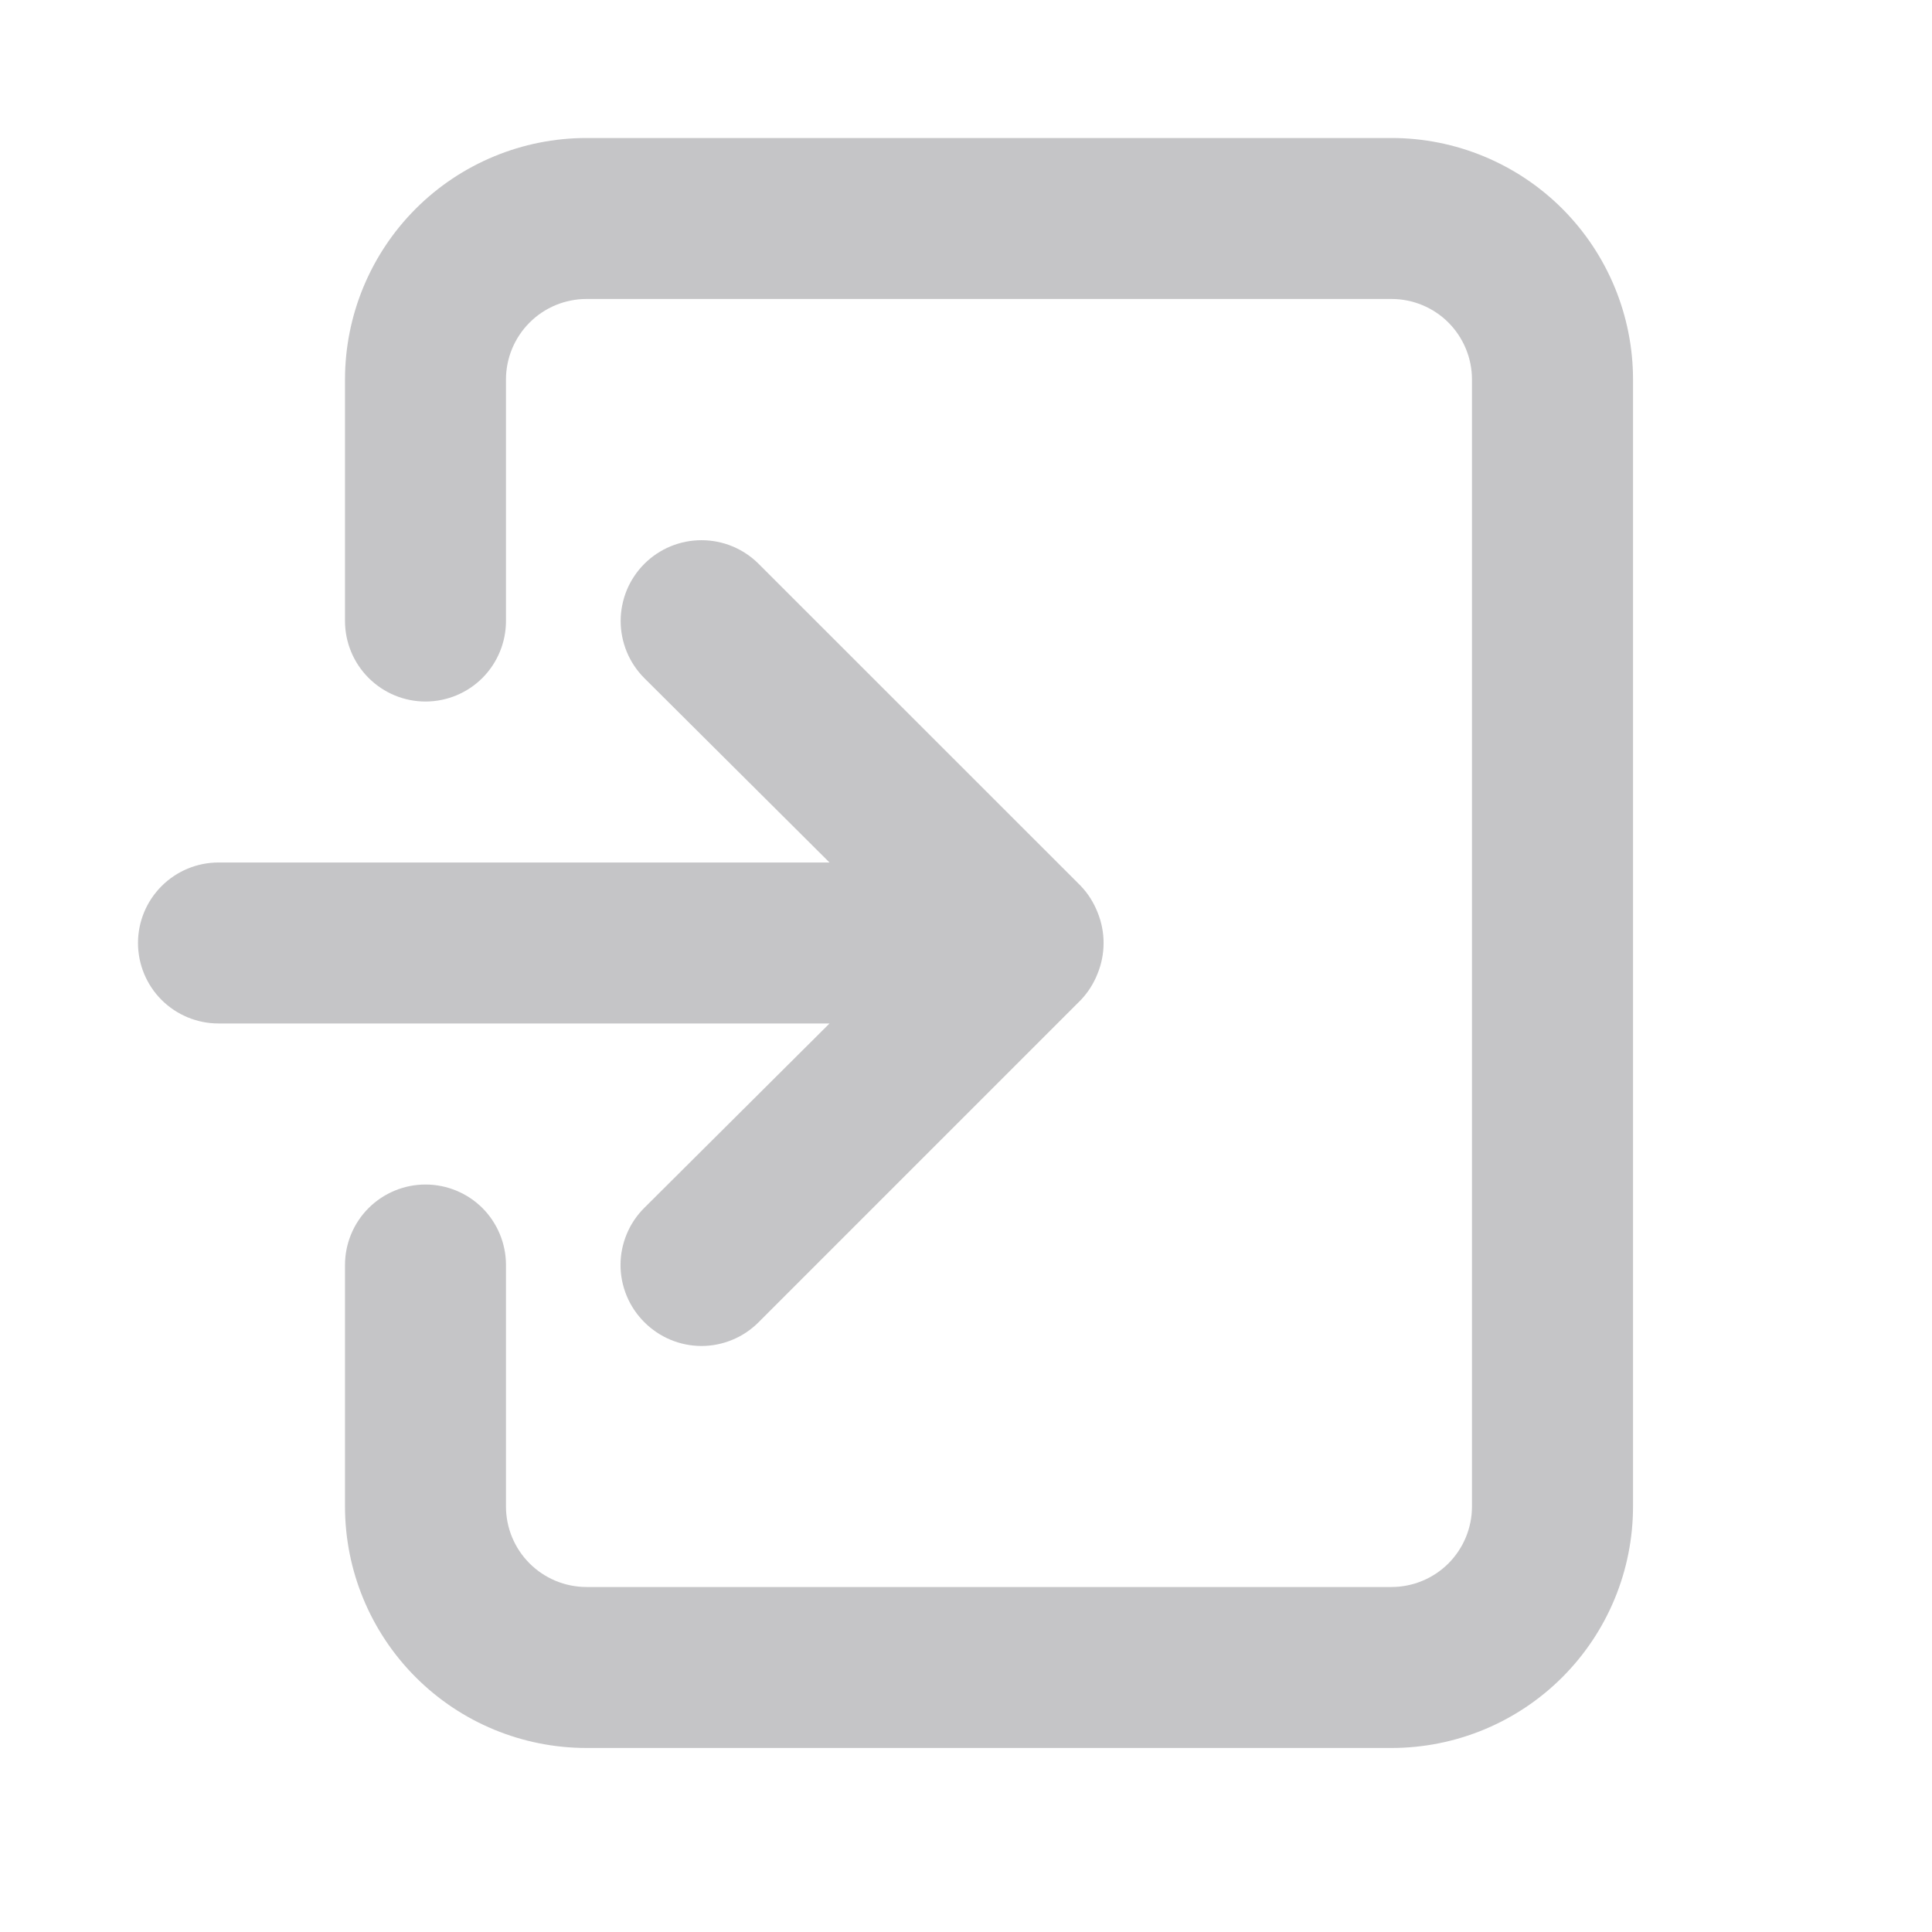 <svg width="28" height="28" viewBox="0 0 28 28" fill="none" xmlns="http://www.w3.org/2000/svg">
<path d="M20.167 2H8.5C7.572 2 6.681 2.369 6.025 3.025C5.369 3.682 5 4.572 5 5.5V9C5 9.309 5.123 9.606 5.342 9.825C5.561 10.044 5.857 10.167 6.167 10.167C6.476 10.167 6.773 10.044 6.992 9.825C7.21 9.606 7.333 9.309 7.333 9V5.5C7.333 5.191 7.456 4.894 7.675 4.675C7.894 4.456 8.191 4.333 8.5 4.333H20.167C20.476 4.333 20.773 4.456 20.992 4.675C21.21 4.894 21.333 5.191 21.333 5.5V21.833C21.333 22.143 21.21 22.439 20.992 22.658C20.773 22.877 20.476 23 20.167 23H8.5C8.191 23 7.894 22.877 7.675 22.658C7.456 22.439 7.333 22.143 7.333 21.833V18.333C7.333 18.024 7.21 17.727 6.992 17.508C6.773 17.29 6.476 17.167 6.167 17.167C5.857 17.167 5.561 17.29 5.342 17.508C5.123 17.727 5 18.024 5 18.333V21.833C5 22.762 5.369 23.652 6.025 24.308C6.681 24.965 7.572 25.333 8.5 25.333H20.167C21.095 25.333 21.985 24.965 22.642 24.308C23.298 23.652 23.667 22.762 23.667 21.833V5.5C23.667 4.572 23.298 3.682 22.642 3.025C21.985 2.369 21.095 2 20.167 2Z" fill="#3C3C43" fill-opacity="0.3"/>
<path d="M2.342 14.492C2.123 14.273 2 13.976 2 13.667C2 13.357 2.123 13.061 2.342 12.842C2.561 12.623 2.857 12.5 3.167 12.5H12.022L9.338 9.828C9.23 9.72 9.143 9.59 9.084 9.448C9.026 9.306 8.995 9.154 8.995 9C8.995 8.846 9.026 8.694 9.084 8.552C9.143 8.41 9.23 8.28 9.338 8.172C9.447 8.063 9.576 7.977 9.718 7.918C9.861 7.859 10.013 7.829 10.167 7.829C10.32 7.829 10.473 7.859 10.615 7.918C10.757 7.977 10.886 8.063 10.995 8.172L15.662 12.838C15.768 12.949 15.851 13.08 15.907 13.223C16.023 13.507 16.023 13.826 15.907 14.11C15.851 14.253 15.768 14.384 15.662 14.495L10.995 19.162C10.886 19.271 10.758 19.358 10.615 19.417C10.473 19.476 10.321 19.507 10.167 19.507C10.013 19.507 9.86 19.476 9.718 19.417C9.576 19.358 9.447 19.271 9.338 19.162C9.229 19.053 9.142 18.924 9.083 18.782C9.024 18.64 8.993 18.487 8.993 18.333C8.993 18.179 9.024 18.027 9.083 17.885C9.142 17.742 9.229 17.613 9.338 17.505L12.022 14.833H3.167C2.857 14.833 2.561 14.71 2.342 14.492Z" fill="#3C3C43" fill-opacity="0.3"/>
</svg>
